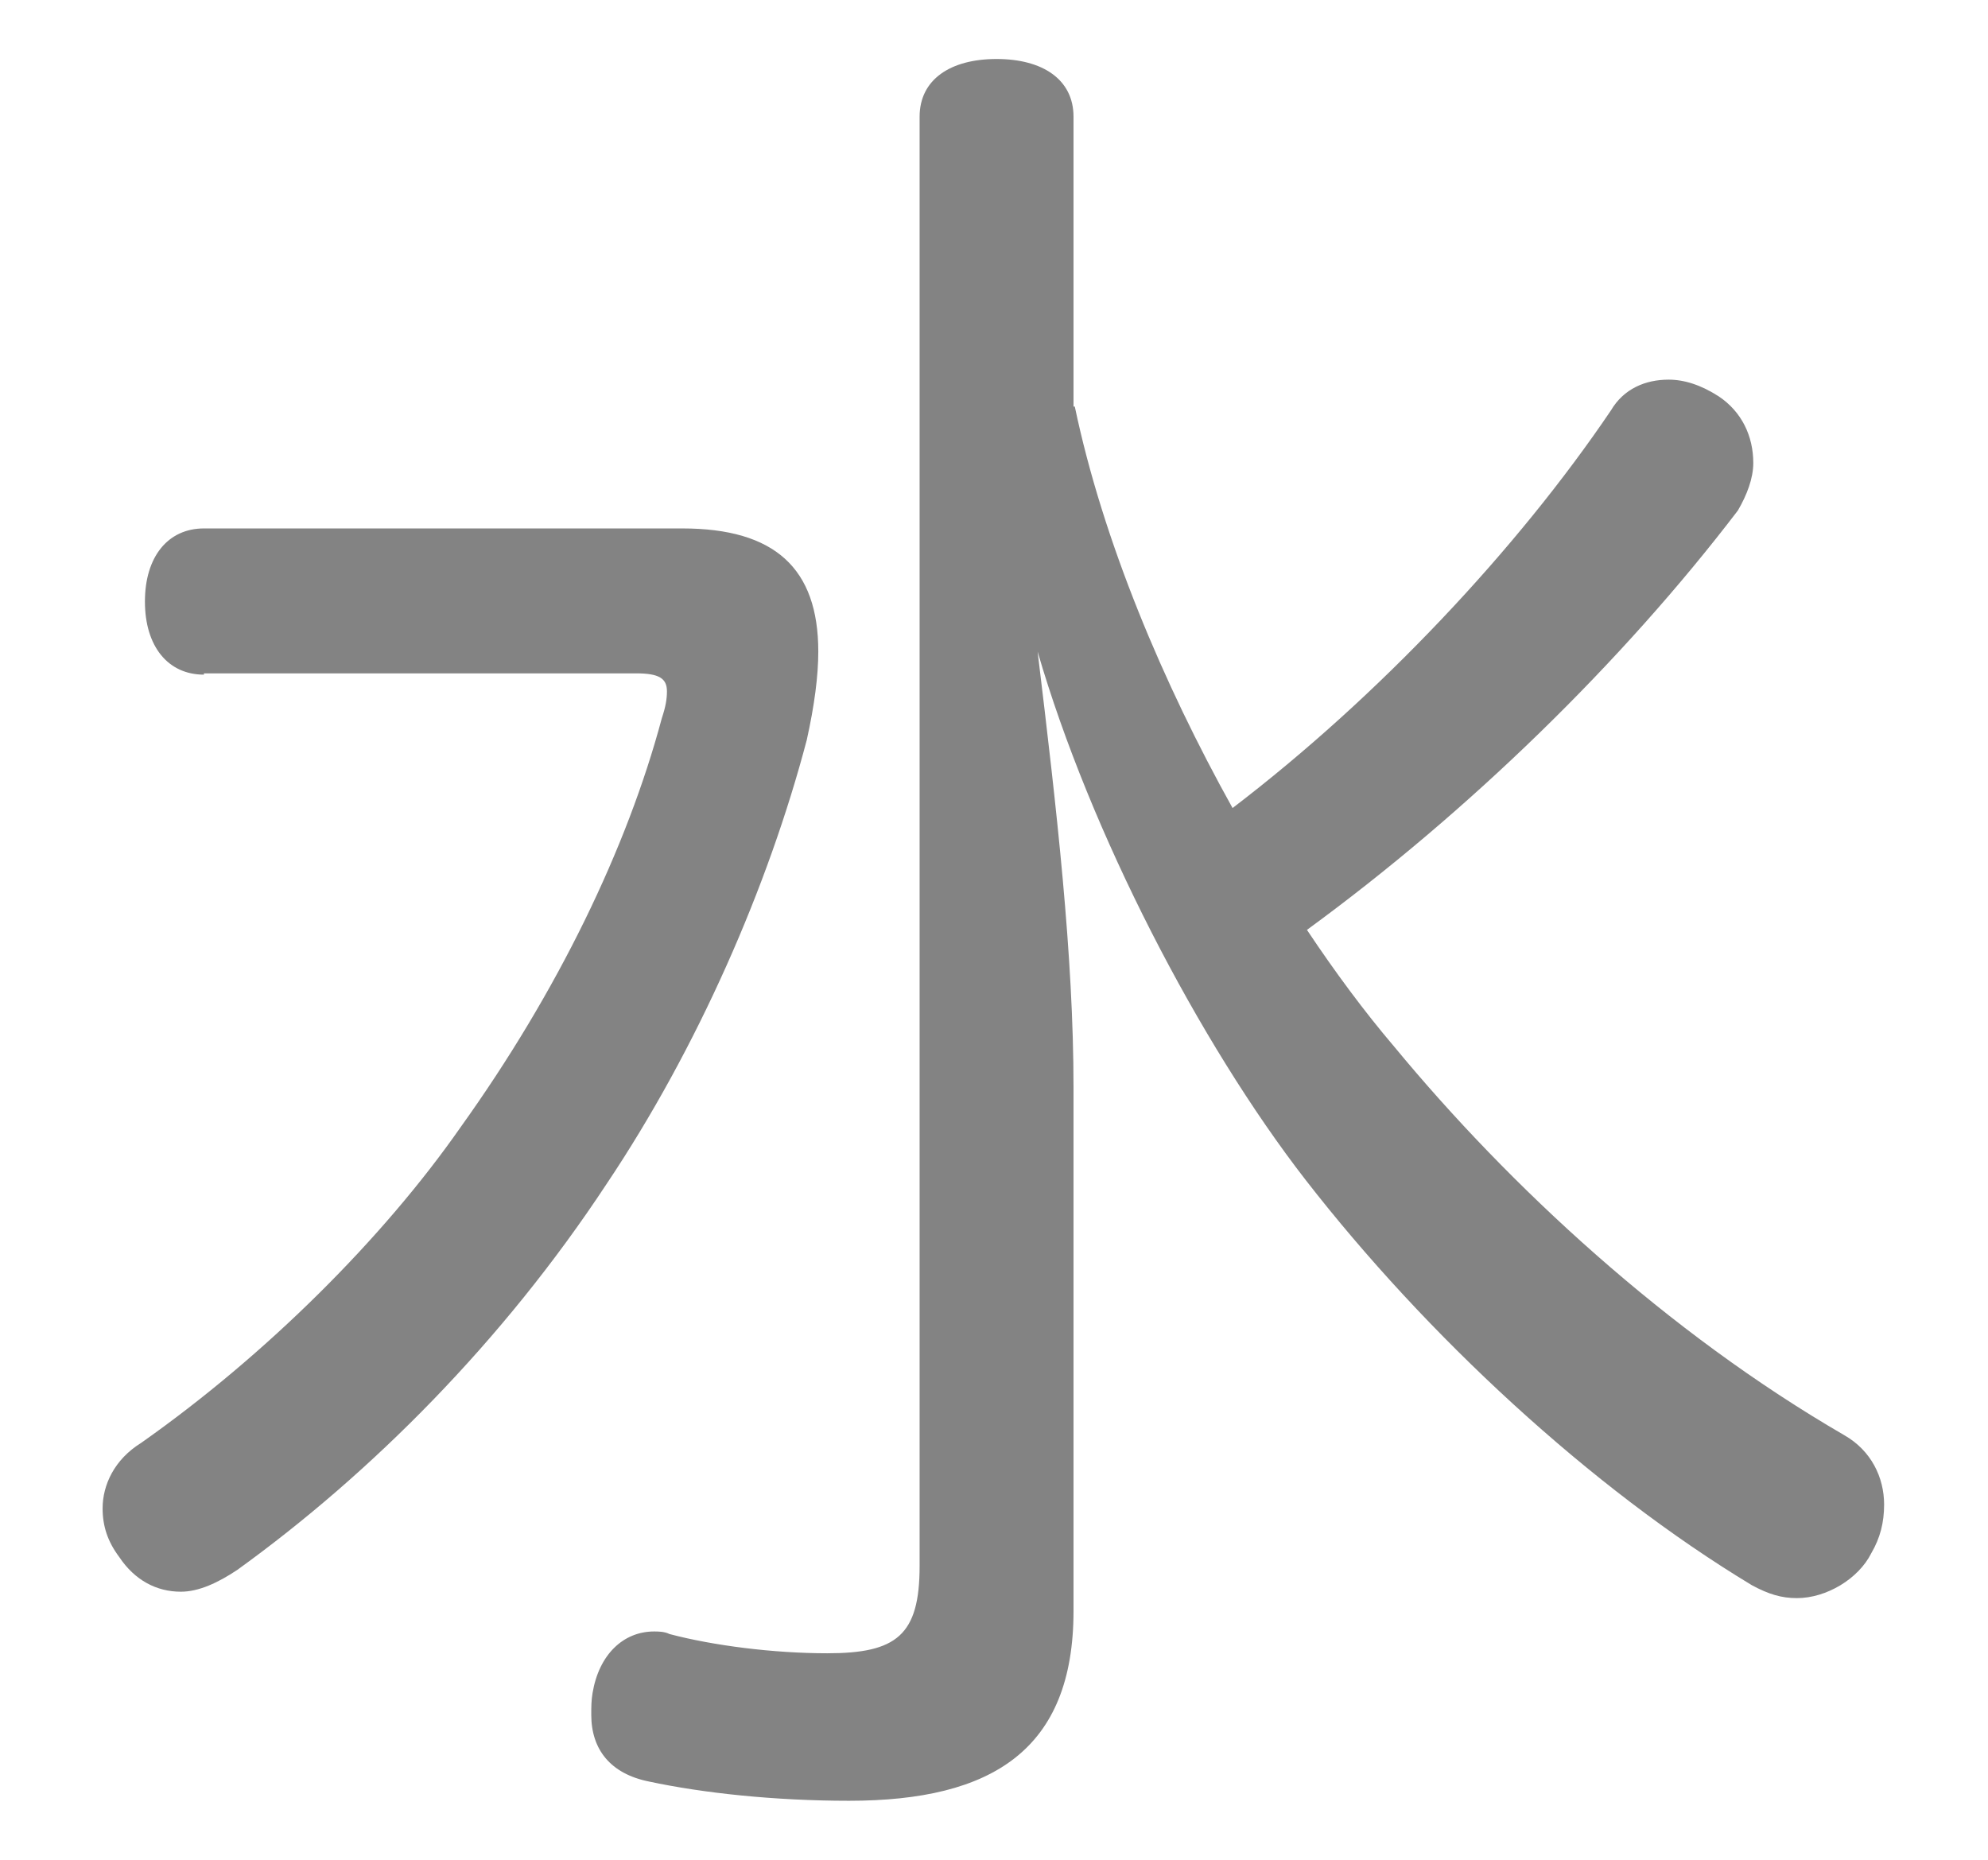 <?xml version="1.0" encoding="utf-8"?>
<!-- Generator: Adobe Illustrator 19.2.1, SVG Export Plug-In . SVG Version: 6.00 Build 0)  -->
<svg version="1.1" id="Layer_1" xmlns="http://www.w3.org/2000/svg" xmlns:xlink="http://www.w3.org/1999/xlink" x="0px" y="0px"
	 viewBox="0 0 155 145" style="enable-background:new 0 0 155 145;" xml:space="preserve">
<style type="text/css">
	.st0{fill:#838383;}
</style>
<g>
	<path class="st0" d="M15.9,52.6c-2.8,0-4.6-2.2-4.6-5.7s1.8-5.7,4.6-5.7h37.3c7.2,0,10.6,3.1,10.6,9.6c0,1.9-0.3,4.2-0.9,6.9
		c-3,11.4-8.5,24-15.6,34.6c-8.1,12.3-18.4,22.6-28.8,30.1c-1.5,1-3,1.7-4.4,1.7c-1.9,0-3.6-0.9-4.8-2.7c-0.9-1.2-1.3-2.4-1.3-3.8
		c0-1.8,0.9-3.8,3-5.1c9.8-6.9,18.9-16,24.9-24.6C43.5,77.3,48.9,66.1,51.6,56c0.3-0.9,0.4-1.5,0.4-2.1c0-1-0.6-1.4-2.4-1.4H15.9z
		 M83.8,31.7c2.2,10.5,6.9,21.6,12.3,31.3c11.4-8.7,22.2-20.2,29.5-31c1-1.7,2.7-2.4,4.5-2.4c1.2,0,2.5,0.4,3.9,1.3
		c1.8,1.2,2.7,3.1,2.7,5.2c0,1.2-0.5,2.5-1.2,3.7c-9,11.8-21,23.5-33.6,32.7c2.2,3.3,4.5,6.4,6.8,9.1c9,10.9,21.3,22.3,35.1,30.3
		c2.1,1.2,3.1,3.3,3.1,5.4c0,1.4-0.3,2.6-1,3.8c-1,2-3.5,3.5-5.8,3.5c-1.2,0-2.2-0.3-3.5-1C124,116,111.2,104.1,101.8,92
		C93.5,81.3,85,64.9,80.9,50.8c1.5,12.4,2.8,23.7,2.8,34v40.8c0,10.8-6.3,14.8-17.5,14.8c-5.8,0-11.4-0.6-15.6-1.5
		c-3-0.6-4.5-2.5-4.5-5.2c0-0.6,0-1.1,0.1-1.7c0.5-3,2.4-4.8,4.8-4.8c0.3,0,0.8,0,1.2,0.2c3.4,0.9,8.1,1.5,12.3,1.5
		c5.4,0,7.2-1.4,7.2-6.8V9.1c0-2.9,2.4-4.5,6-4.5c3.6,0,6,1.6,6,4.5V31.7z"/>
</g>
</svg>
